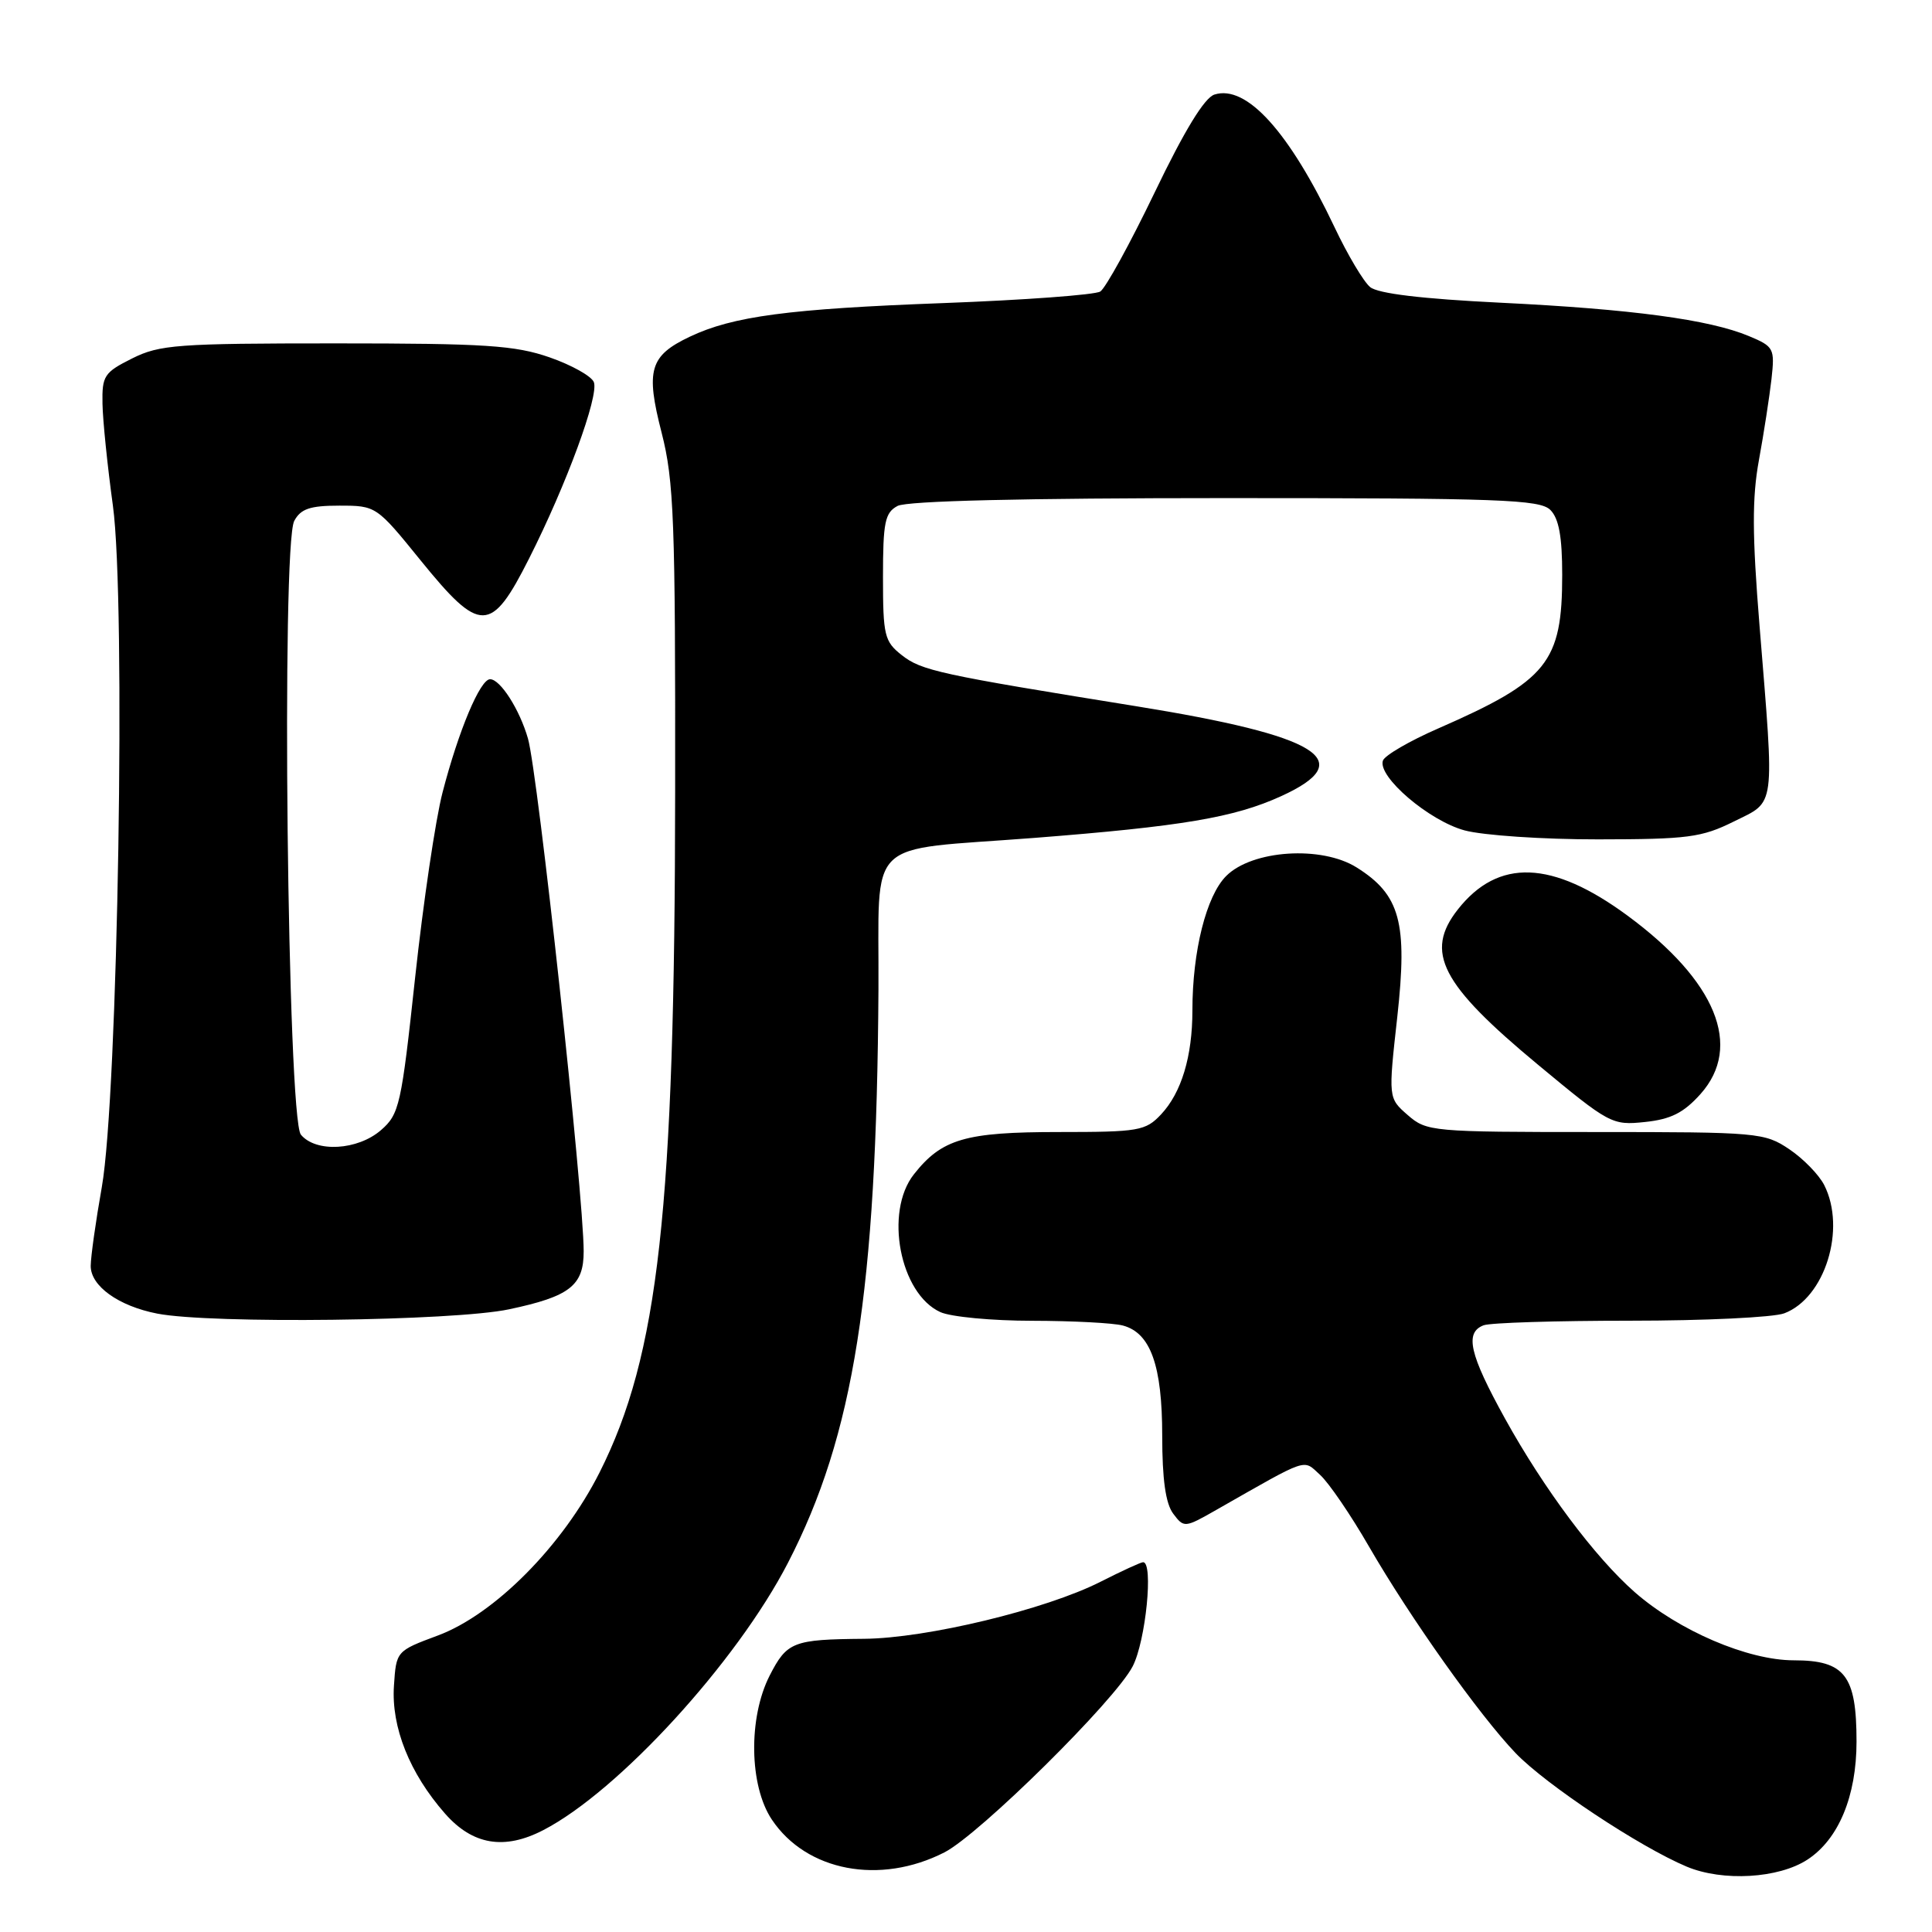 <?xml version="1.0" encoding="UTF-8" standalone="no"?>
<!DOCTYPE svg PUBLIC "-//W3C//DTD SVG 1.1//EN" "http://www.w3.org/Graphics/SVG/1.1/DTD/svg11.dtd" >
<svg xmlns="http://www.w3.org/2000/svg" xmlns:xlink="http://www.w3.org/1999/xlink" version="1.1" viewBox="0 0 256 256">
 <g >
 <path fill="currentColor"
d=" M 239.51 246.40 C 243.63 243.70 246.00 237.99 246.00 230.76 C 246.00 222.00 244.46 220.00 237.69 220.00 C 231.59 220.00 222.43 216.07 216.61 210.97 C 211.34 206.34 204.57 197.28 199.41 187.95 C 194.71 179.44 194.05 176.58 196.58 175.61 C 197.45 175.27 206.20 175.00 216.02 175.00 C 225.84 175.00 235.02 174.56 236.43 174.02 C 241.82 171.98 244.66 162.84 241.72 157.03 C 241.03 155.67 238.95 153.53 237.09 152.28 C 233.82 150.08 232.96 150.00 211.41 150.00 C 189.72 150.00 189.04 149.94 186.53 147.75 C 183.95 145.50 183.95 145.50 185.15 134.72 C 186.53 122.23 185.53 118.56 179.76 114.94 C 175.11 112.02 165.93 112.62 162.48 116.07 C 159.84 118.70 158.00 126.03 158.00 133.89 C 158.00 139.98 156.55 144.78 153.85 147.66 C 151.79 149.85 150.91 150.00 140.28 150.00 C 127.90 150.00 124.79 150.91 121.09 155.61 C 117.16 160.61 119.24 171.42 124.60 173.86 C 125.97 174.49 131.46 175.01 136.80 175.01 C 142.13 175.02 147.53 175.30 148.79 175.64 C 152.46 176.62 154.00 180.94 154.00 190.26 C 154.00 196.01 154.45 199.22 155.45 200.56 C 156.88 202.47 156.98 202.46 161.20 200.05 C 173.58 193.00 172.61 193.33 174.92 195.43 C 176.07 196.47 178.98 200.73 181.39 204.91 C 186.87 214.39 196.03 227.29 200.84 232.31 C 204.88 236.51 217.26 244.72 223.50 247.34 C 228.28 249.34 235.69 248.91 239.51 246.40 Z  M 125.14 245.45 C 129.80 243.06 147.77 225.31 150.09 220.79 C 151.82 217.43 152.86 207.00 151.47 207.00 C 151.17 207.00 148.63 208.17 145.81 209.60 C 138.54 213.28 122.79 217.08 114.50 217.15 C 105.08 217.23 104.28 217.54 101.98 222.03 C 99.14 227.61 99.27 236.61 102.27 241.10 C 106.85 247.96 116.60 249.81 125.14 245.45 Z  M 71.99 242.50 C 81.95 237.35 97.60 220.26 104.40 207.10 C 113.15 190.15 116.16 171.10 116.40 131.11 C 116.52 110.60 114.27 112.79 137.00 111.03 C 156.61 109.50 163.55 108.33 169.75 105.50 C 180.14 100.77 174.87 97.50 150.50 93.57 C 124.49 89.38 122.09 88.86 119.49 86.81 C 117.19 85.00 117.00 84.21 117.00 76.46 C 117.00 69.19 117.26 67.93 118.93 67.04 C 120.18 66.37 135.67 66.00 162.36 66.00 C 198.75 66.00 204.05 66.19 205.43 67.57 C 206.56 68.70 207.00 71.12 207.00 76.17 C 207.00 87.79 205.07 90.18 190.58 96.52 C 186.77 98.18 183.47 100.10 183.24 100.79 C 182.53 102.92 189.35 108.75 194.06 110.03 C 196.50 110.69 204.46 111.23 211.75 111.22 C 223.65 111.21 225.49 110.97 229.75 108.85 C 235.33 106.09 235.14 107.49 233.15 82.95 C 232.17 70.87 232.15 65.97 233.07 60.95 C 233.72 57.40 234.46 52.58 234.73 50.24 C 235.18 46.16 235.06 45.92 231.73 44.53 C 226.49 42.34 216.22 40.96 198.81 40.11 C 188.39 39.60 182.59 38.90 181.55 38.04 C 180.68 37.32 178.56 33.76 176.84 30.12 C 170.83 17.45 165.16 11.18 160.92 12.53 C 159.60 12.94 156.94 17.30 153.00 25.50 C 149.74 32.28 146.49 38.19 145.79 38.63 C 145.08 39.07 135.72 39.76 125.00 40.16 C 104.52 40.92 97.11 41.90 91.39 44.62 C 86.09 47.14 85.53 49.03 87.67 57.34 C 89.30 63.72 89.50 68.91 89.46 105.00 C 89.42 160.27 87.27 179.57 79.45 195.10 C 74.55 204.82 65.52 213.93 58.00 216.72 C 52.52 218.76 52.50 218.78 52.20 223.37 C 51.83 228.85 54.28 234.97 58.96 240.30 C 62.62 244.47 66.82 245.18 71.99 242.50 Z  M 67.45 173.49 C 75.50 171.79 77.35 170.35 77.34 165.79 C 77.33 158.20 71.27 102.42 69.96 97.87 C 68.86 94.02 66.29 90.00 64.94 90.00 C 63.62 90.00 60.76 96.82 58.64 105.00 C 57.71 108.58 56.08 119.60 55.01 129.50 C 53.18 146.46 52.92 147.63 50.48 149.75 C 47.39 152.43 41.86 152.75 39.87 150.35 C 38.09 148.20 37.26 72.25 38.99 69.02 C 39.85 67.42 41.08 67.00 44.96 67.00 C 49.83 67.00 49.89 67.04 55.73 74.25 C 63.65 84.01 65.07 83.99 70.11 74.00 C 75.08 64.16 79.38 52.44 78.69 50.64 C 78.39 49.85 75.75 48.37 72.82 47.35 C 68.24 45.76 64.32 45.50 44.50 45.50 C 23.50 45.50 21.15 45.67 17.50 47.50 C 13.80 49.35 13.51 49.80 13.58 53.50 C 13.62 55.70 14.24 61.77 14.96 67.00 C 16.70 79.69 15.63 145.19 13.49 157.30 C 12.69 161.81 12.03 166.50 12.02 167.73 C 12.00 170.40 15.70 173.06 20.84 174.06 C 27.93 175.44 60.11 175.05 67.45 173.49 Z  M 225.33 144.96 C 230.95 138.66 227.40 129.98 215.66 121.33 C 205.67 113.97 198.52 113.71 193.17 120.51 C 188.73 126.16 190.92 130.40 203.78 141.07 C 213.27 148.95 213.61 149.13 217.97 148.67 C 221.41 148.31 223.10 147.45 225.33 144.96 Z "/>
</g>
</svg>